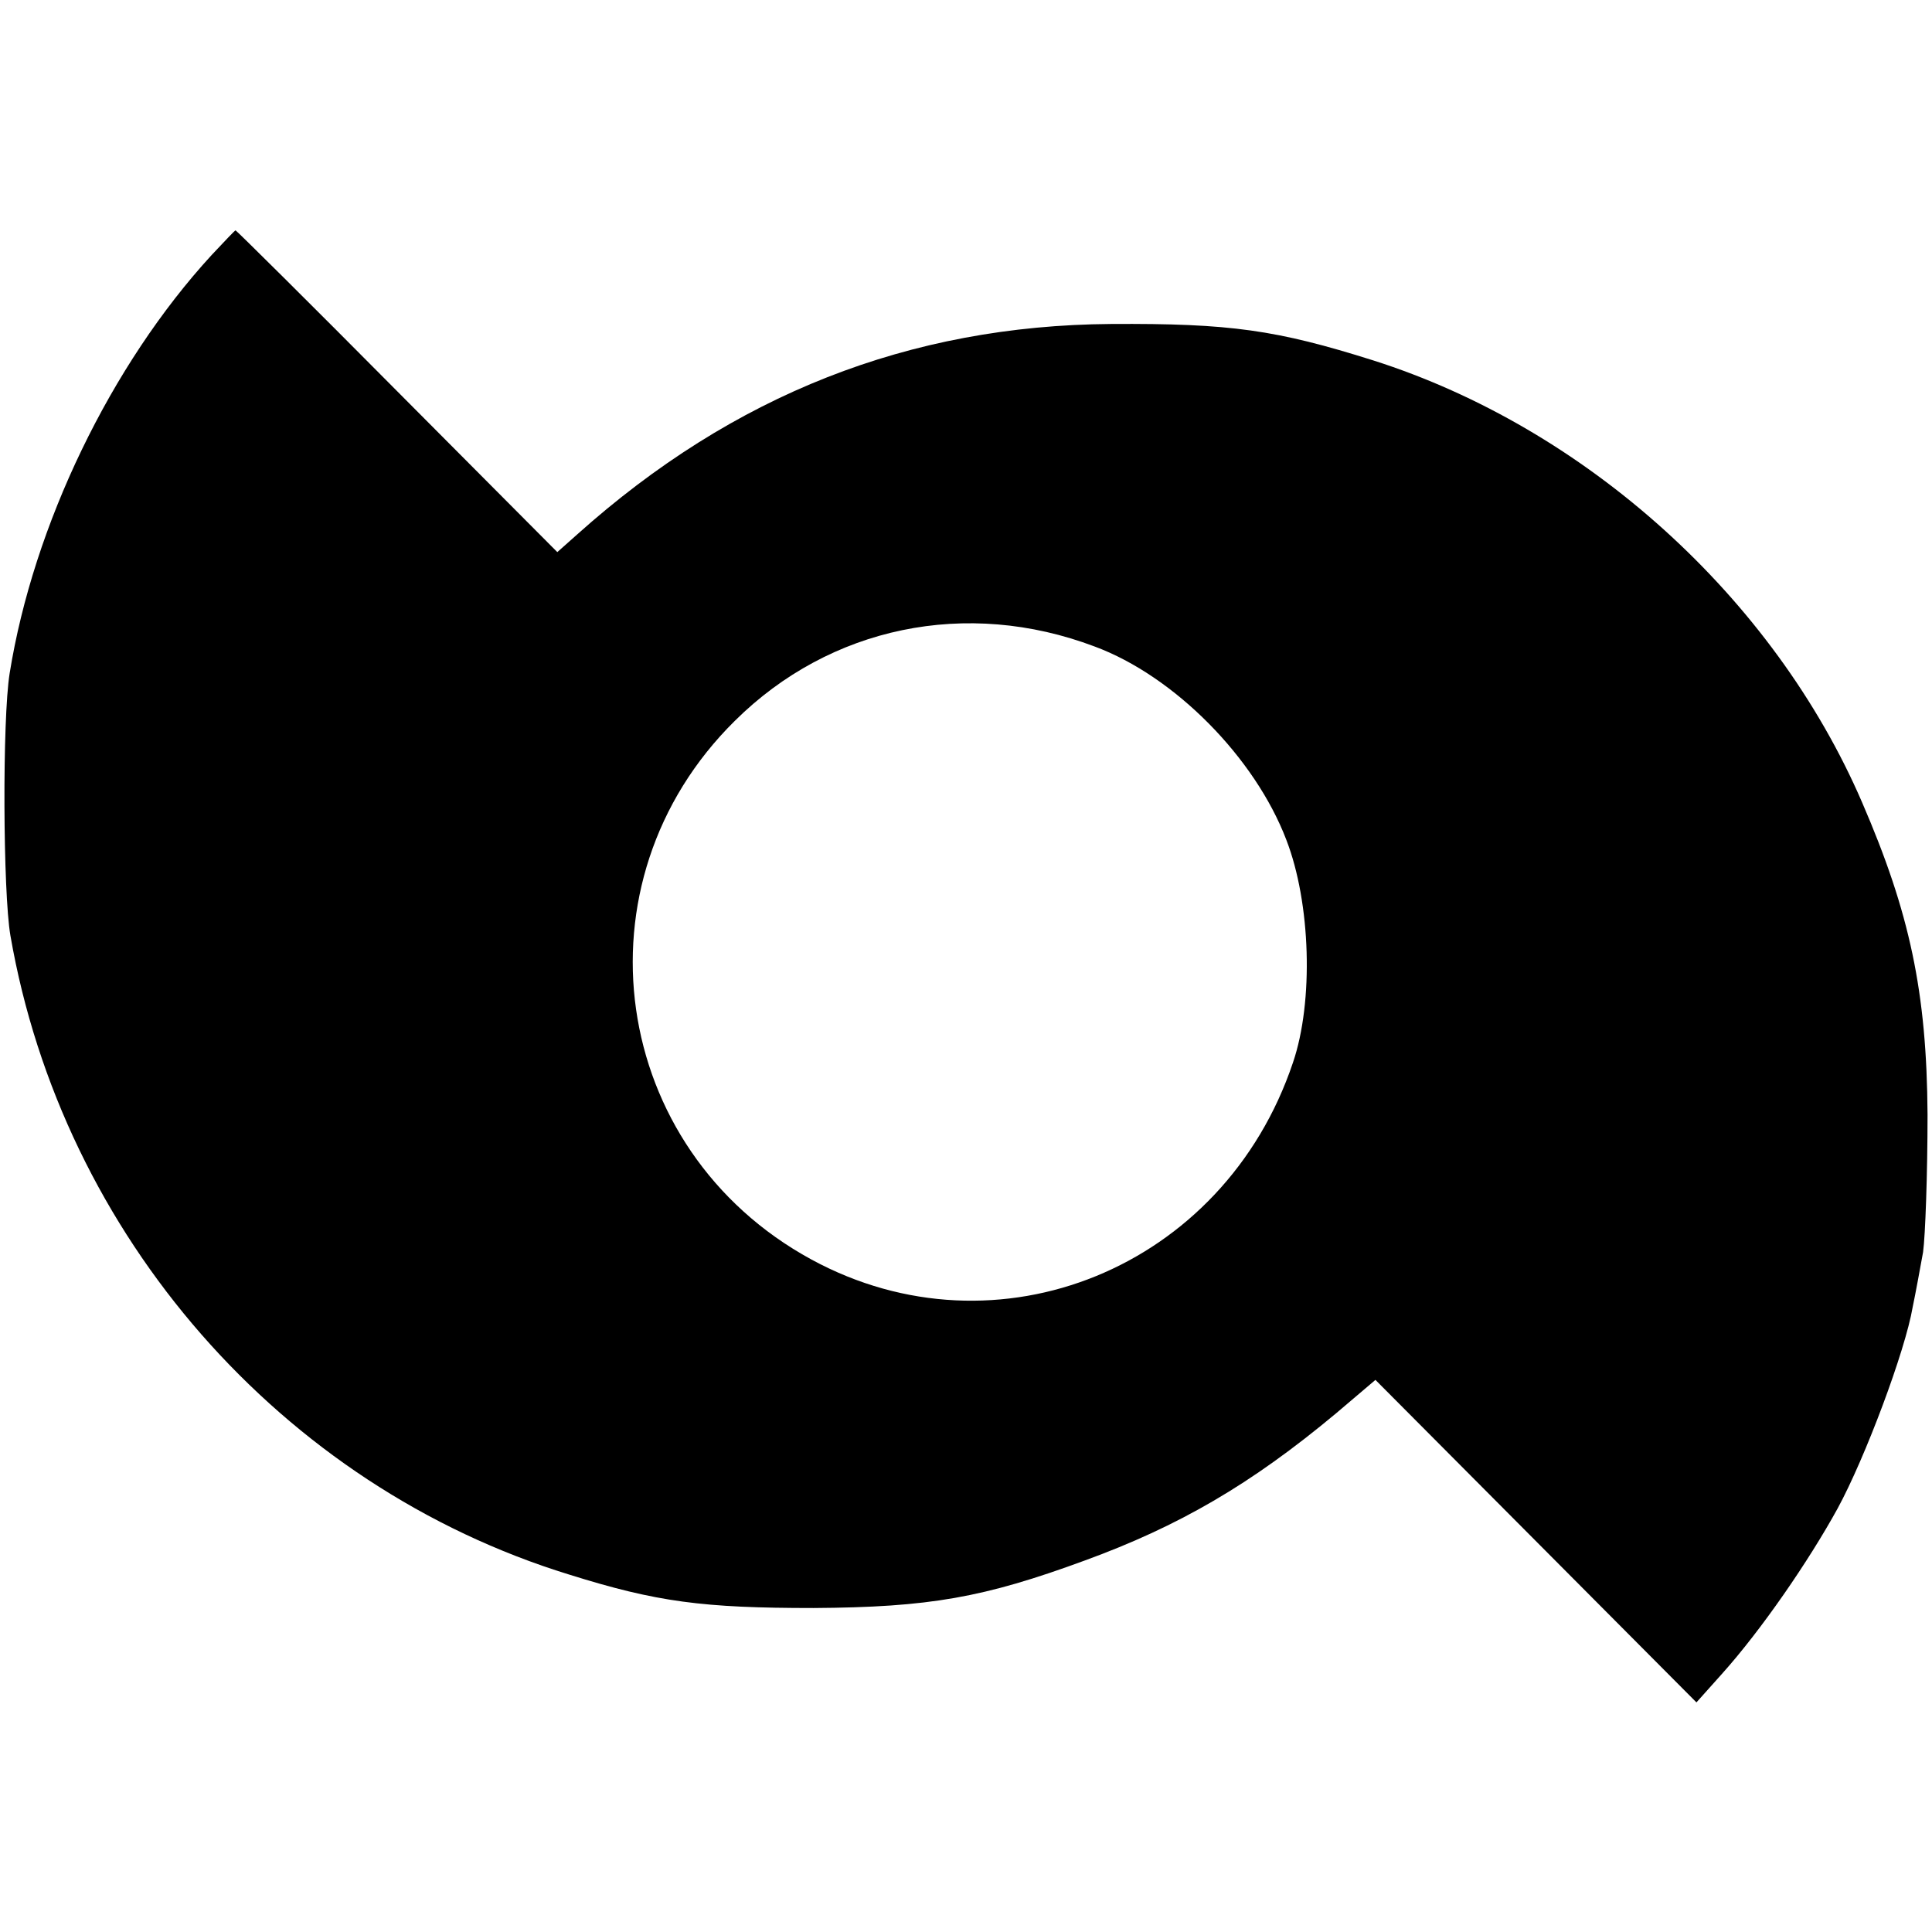 <?xml version="1.0" standalone="no"?>
<!DOCTYPE svg PUBLIC "-//W3C//DTD SVG 20010904//EN"
 "http://www.w3.org/TR/2001/REC-SVG-20010904/DTD/svg10.dtd">
<svg version="1.0" xmlns="http://www.w3.org/2000/svg"
 width="260pt" height="260pt" viewBox="0 0 260 260"
 preserveAspectRatio="xMidYMid meet">
<g transform="translate(0,260) scale(0.1,-0.1)"
fill="#000000" stroke="none">
<path d="M285 2257 c-136 -148 -240 -364 -272 -563 -10 -62 -9 -295 1 -353 70
-404 365 -741 752 -860 118 -37 180 -45 329 -45 156 1 229 14 365 64 126 46
223 102 338 198 l53 45 216 -217 216 -217 34 38 c53 59 117 152 156 223 37 68
91 212 101 271 4 19 10 52 14 74 3 22 6 105 6 185 -1 165 -24 272 -88 420
-119 276 -372 504 -658 595 -130 41 -192 50 -353 49 -271 -2 -508 -95 -718
-283 l-27 -24 -215 216 c-119 120 -217 217 -218 217 -1 0 -15 -15 -32 -33z
m1188 -527 c108 -40 216 -150 258 -260 33 -85 37 -218 9 -300 -93 -277 -398
-401 -648 -265 -272 148 -323 508 -103 725 128 127 312 165 484 100z"/>
</g>
</svg>
